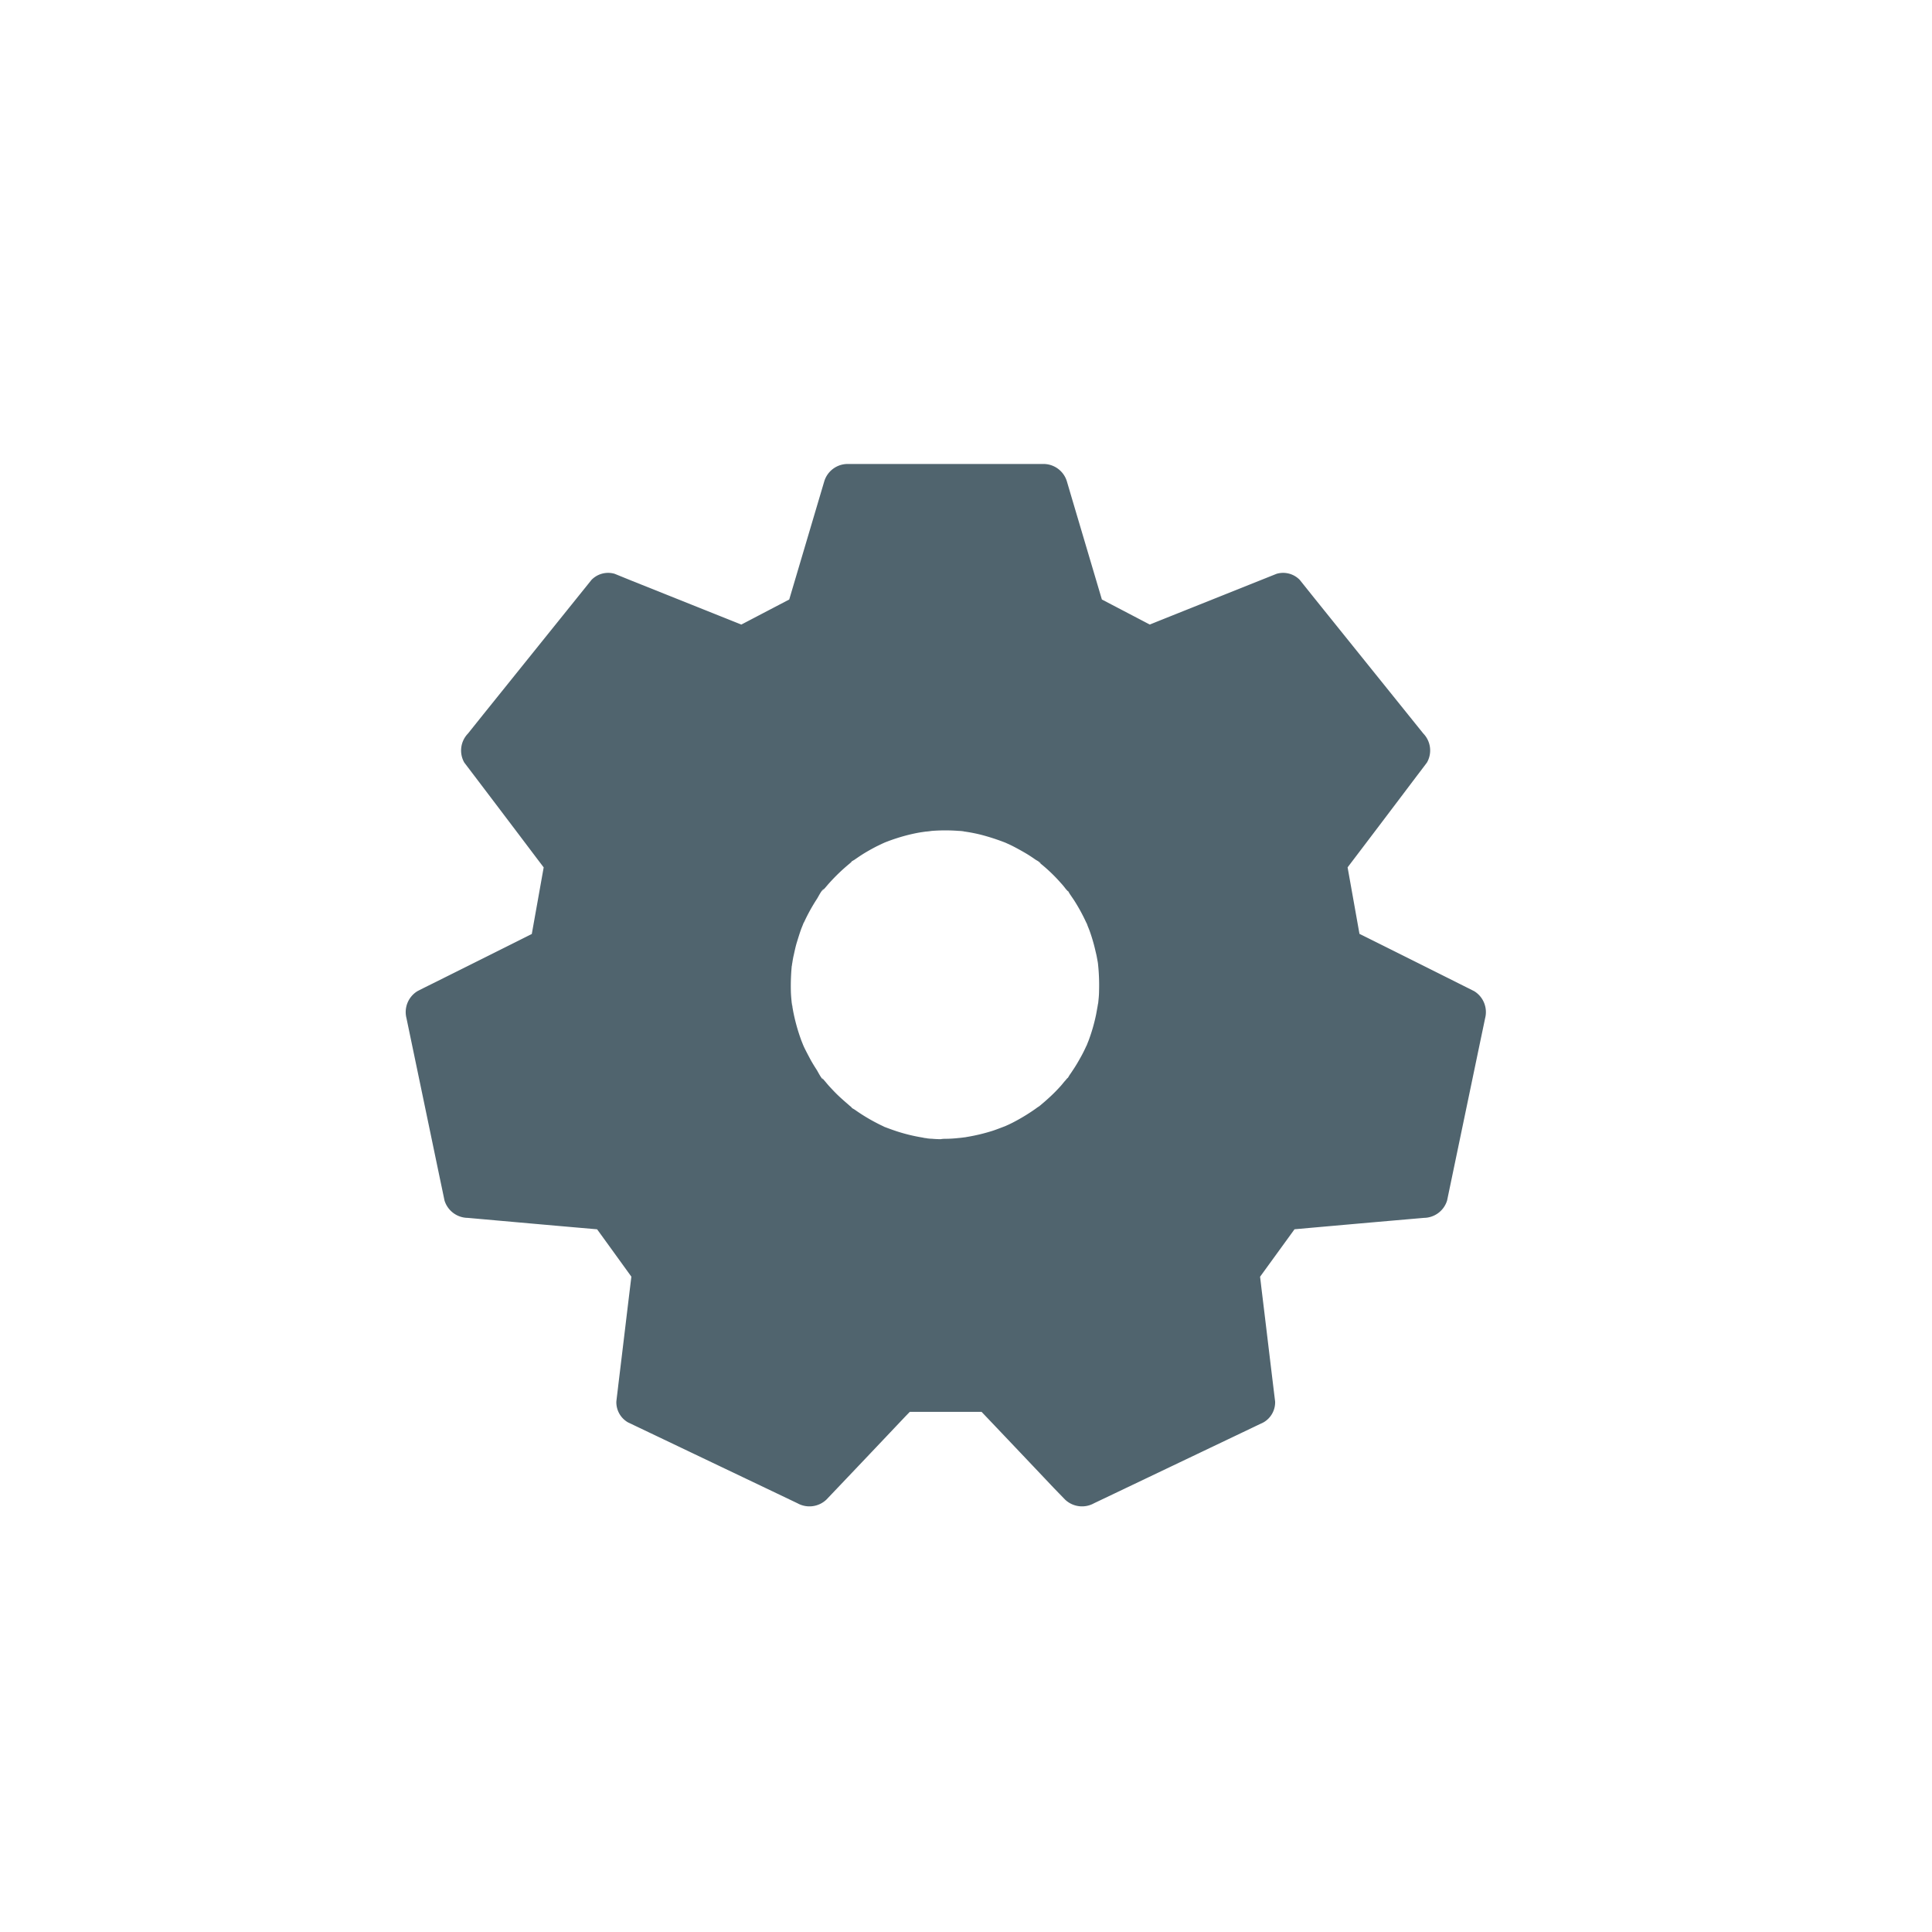 <svg id="Group_28918" data-name="Group 28918" xmlns="http://www.w3.org/2000/svg" width="33.333" height="33.333" viewBox="0 0 33.333 33.333">
  <g id="Rectangle_9296" data-name="Rectangle 9296" transform="translate(0)" fill="#fff" stroke="#707070" stroke-width="1" opacity="0">
    <rect width="33.333" height="33.333" stroke="none"/>
    <rect x="0.5" y="0.5" width="32.333" height="32.333" fill="none"/>
  </g>
  <g id="noun_Settings_1788569_1_" data-name="noun_Settings_1788569 (1)" transform="translate(-54.515 -69.4)">
    <g id="Group_10392" data-name="Group 10392" transform="translate(61.515 77.4)">
      <path id="Path_16565" data-name="Path 16565" d="M96.688,105.281l-.273-1.53,1.449-1.912-2.133-2.654-2.323.93-1.147-.6L91.6,97.3h-3.39l-.655,2.214-1.147.6-2.323-.93-2.131,2.652,1.449,1.912-.273,1.53L81,106.346l.655,3.142,2.46.219.792,1.094-.273,2.268,2.925,1.393,1.559-1.639H90.7l1.559,1.639,2.925-1.393-.273-2.268.794-1.094,2.46-.219.655-3.142Zm-6.778,3.675a3.074,3.074,0,1,1,3.074-3.074A3.075,3.075,0,0,1,89.909,108.957Z" transform="translate(-80.597 -96.889)" fill="#50646e"/>
      <g id="Group_10391" data-name="Group 10391" transform="translate(0 0)">
        <path id="Path_16566" data-name="Path 16566" d="M78,85.681q-.136-.766-.273-1.53c-.014.105-.027.213-.041.318q.636-.837,1.269-1.676c.06-.079.12-.157.18-.238a.42.42,0,0,0-.064-.5L77.2,79.73l-.26-.325a.4.4,0,0,0-.4-.105l-2.036.814-.287.116.318.041-1.147-.6.19.248q-.288-.971-.575-1.939l-.081-.275a.422.422,0,0,0-.4-.3H69.136a.422.422,0,0,0-.4.3q-.288.971-.575,1.939l-.081.275.19-.248-1.147.6.318-.041-2.036-.814L65.12,79.3a.4.4,0,0,0-.4.105l-1.871,2.326-.26.325a.42.42,0,0,0-.064.5q.636.837,1.269,1.676c.06.079.12.157.18.238-.014-.105-.027-.213-.041-.318q-.136.766-.273,1.53l.19-.248q-.933.468-1.869.934c-.087.043-.176.087-.263.132a.423.423,0,0,0-.19.467q.288,1.38.575,2.758c.027.128.054.256.081.387a.424.424,0,0,0,.4.3c.717.064,1.433.128,2.15.19l.31.027-.358-.2c.265.364.529.73.792,1.094l-.056-.209c-.081.661-.159,1.325-.24,1.987-.01.093-.023.188-.033.281a.4.4,0,0,0,.2.358l2.561,1.222.364.174a.425.425,0,0,0,.5-.064q.682-.716,1.362-1.435l.194-.2-.291.122h1.586l-.291-.122q.682.716,1.362,1.435l.194.2a.425.425,0,0,0,.5.064l2.561-1.222.364-.174a.4.4,0,0,0,.2-.358c-.081-.661-.159-1.325-.24-1.987-.01-.093-.023-.188-.033-.281l-.056.209.794-1.094-.358.2c.717-.064,1.433-.128,2.15-.19l.31-.027a.423.423,0,0,0,.4-.3q.288-1.38.575-2.758c.027-.128.054-.256.081-.387a.423.423,0,0,0-.19-.467q-.933-.468-1.869-.934c-.087-.043-.176-.087-.263-.132a.414.414,0,1,0-.418.715q.933.468,1.869.934c.087.043.176.087.263.132-.064-.155-.126-.312-.19-.467q-.288,1.38-.575,2.758c-.027.128-.054.256-.081.387l.4-.3c-.819.072-1.639.134-2.456.219a.459.459,0,0,0-.362.207c-.014.019-.029.039-.043.06l-.2.273c-.159.219-.318.438-.475.657a.465.465,0,0,0-.13.312c0,.039.01.079.014.118.027.232.056.461.083.692.058.486.118.972.176,1.457l.2-.358-2.561,1.222-.364.174.5.064c-.287-.3-.577-.606-.864-.91l-.537-.564c-.141-.147-.244-.283-.478-.287-.482-.01-.963,0-1.445,0a.517.517,0,0,0-.405.122c-.027.025-.05.054-.076.081l-.473.5c-.337.353-.674.709-1.009,1.063l.5-.064L66.127,93.4l-.364-.174.2.358.149-1.236c.031-.263.064-.523.1-.786a.632.632,0,0,0-.041-.475c-.244-.366-.515-.717-.775-1.071a.459.459,0,0,0-.362-.207l-.048,0-.217-.019-.777-.068-1.414-.126.4.3q-.288-1.38-.575-2.758c-.027-.128-.054-.256-.081-.387-.064.155-.126.312-.19.467.382-.192.767-.382,1.149-.575l.744-.372c.18-.089.38-.157.432-.38.107-.473.172-.959.256-1.437a.529.529,0,0,0-.029-.4c-.027-.041-.06-.081-.091-.12-.149-.2-.3-.393-.447-.591l-.91-1.2c-.021.167-.043.335-.064.5l1.871-2.326.26-.325-.4.105q.552.22,1.1.442l.79.316c.141.056.279.122.422.17.217.072.49-.124.678-.223l.709-.372a.5.5,0,0,0,.277-.3c.014-.043.025-.087.039-.13.068-.227.134-.455.2-.68q.208-.7.415-1.4l-.4.3h3.388l-.4-.3c.118.395.234.79.351,1.187.076.256.151.511.227.767.056.188.091.405.277.513s.395.207.591.31.362.194.546.285c.229.114.387.014.6-.068l.734-.294q.657-.264,1.315-.525l-.4-.105,1.871,2.326.26.325c-.021-.167-.043-.335-.064-.5l-1.038,1.371c-.134.176-.291.349-.407.537a.612.612,0,0,0-.021.457l.087.482c.054.306.11.612.163.916a.416.416,0,0,0,.509.289A.441.441,0,0,0,78,85.681Z" transform="translate(-61.515 -77.4)" fill="#50646e"/>
        <path id="Path_16567" data-name="Path 16567" d="M347.015,349.862c-.077,0-.153,0-.232-.008-.037,0-.077-.006-.114-.01-.079-.006.019.006.025,0a.277.277,0,0,1-.07-.01,2.988,2.988,0,0,1-.447-.108c-.07-.023-.139-.048-.207-.074s.021.01.023.01a.253.253,0,0,1-.05-.023c-.037-.017-.074-.035-.11-.054a3.138,3.138,0,0,1-.382-.232c-.021-.014-.077-.041-.087-.064.017.033.058.048.021.014-.014-.012-.029-.023-.041-.035-.058-.05-.116-.1-.172-.153s-.1-.1-.151-.155c-.025-.027-.048-.054-.07-.081l-.035-.041c-.046-.056-.019,0,.006.01-.043-.019-.1-.136-.124-.176-.041-.064-.083-.13-.12-.2s-.068-.128-.1-.194c-.008-.017-.014-.033-.023-.05-.025-.05.029.074.01.023s-.031-.076-.045-.116a3.234,3.234,0,0,1-.124-.44c-.008-.037-.014-.074-.021-.112,0-.019-.006-.037-.008-.056-.008-.058.008.083,0,.025-.008-.081-.017-.161-.019-.242a3.665,3.665,0,0,1,.019-.475c.006-.058-.012.083,0,.025,0-.019.006-.037.008-.056.006-.037.012-.074.021-.112.017-.076.033-.155.056-.229s.043-.141.068-.211c.012-.035.027-.068.039-.1.021-.054-.014,0-.01.023,0-.012.023-.052.029-.062a3.156,3.156,0,0,1,.217-.393c.027-.039.081-.159.124-.176,0,0-.062.079-.014.021.012-.014.023-.029.035-.041.027-.031.052-.062.079-.091a3.216,3.216,0,0,1,.32-.308c.014-.012.029-.023.041-.035.037-.031,0-.019-.021.014.01-.023.066-.05.087-.064.062-.043.126-.087.192-.126s.126-.072.19-.105l.085-.041.05-.023c.087-.041-.087.033,0,0a3.2,3.2,0,0,1,.434-.139c.072-.017.147-.033.219-.043l.041-.006c.074-.012-.017,0-.025,0a1.152,1.152,0,0,0,.143-.014,3.04,3.04,0,0,1,.475,0c.037,0,.076.008.114.01.058.006-.083-.012-.025,0l.041.006q.124.019.248.05a3.768,3.768,0,0,1,.432.141c.052.021-.072-.033-.023-.01l.05.023c.029.012.058.027.087.041.072.037.145.077.215.118s.122.076.182.118c.019.012.079.043.087.064,0,0-.079-.062-.021-.014l.052.043a2.824,2.824,0,0,1,.318.31c.025.027.048.054.07.083s.023.029.035.041c.031.037.019,0-.014-.021.023.01.05.066.064.087s.045.066.068.1a3.144,3.144,0,0,1,.215.393.251.251,0,0,1,.023.05s-.039-.1-.01-.023c.012.035.027.068.039.1q.037.1.068.211c.021.072.037.145.054.217.008.037.014.074.021.11a.51.51,0,0,1,.008.056c.017.1-.008-.1,0,0a3.416,3.416,0,0,1,.017.461c0,.076-.01.153-.017.229s0-.014,0-.025a.516.516,0,0,0-.008.056l-.025.138a3.03,3.03,0,0,1-.12.426c-.012.035-.027.068-.039.1-.029.072.01-.021.01-.023a.252.252,0,0,1-.023.05,2.427,2.427,0,0,1-.112.219q-.05.09-.105.174c-.021.031-.039.06-.06.089s-.048.087-.072.1c.033-.017.046-.058.014-.021-.012.014-.023.029-.035.041s-.045.056-.07.083c-.054.06-.11.118-.17.174s-.1.091-.151.134c-.01.008-.1.087-.054.043s0,0-.012.008-.037.027-.054.039a3.328,3.328,0,0,1-.395.238c-.029.014-.058.029-.087.041l-.05.023c-.05.025.074-.029.023-.01-.072.027-.145.056-.219.081a3.181,3.181,0,0,1-.461.11l-.041.006c-.058.008.083-.008.025,0-.037,0-.076.008-.114.01a2.16,2.16,0,0,1-.238.014.413.413,0,0,0,0,.827,3.476,3.476,0,0,0,2-.635,3.573,3.573,0,0,0,1.282-1.681,3.5,3.5,0,0,0-1.048-3.847,3.563,3.563,0,0,0-1.991-.8,3.481,3.481,0,0,0-3.4,2,3.575,3.575,0,0,0-.256,2.179,3.5,3.5,0,0,0,2.834,2.731,3.911,3.911,0,0,0,.581.05.411.411,0,1,0,0-.823Z" transform="translate(-337.703 -338.207)" fill="#50646e"/>
      </g>
    </g>
  </g>
</svg>
